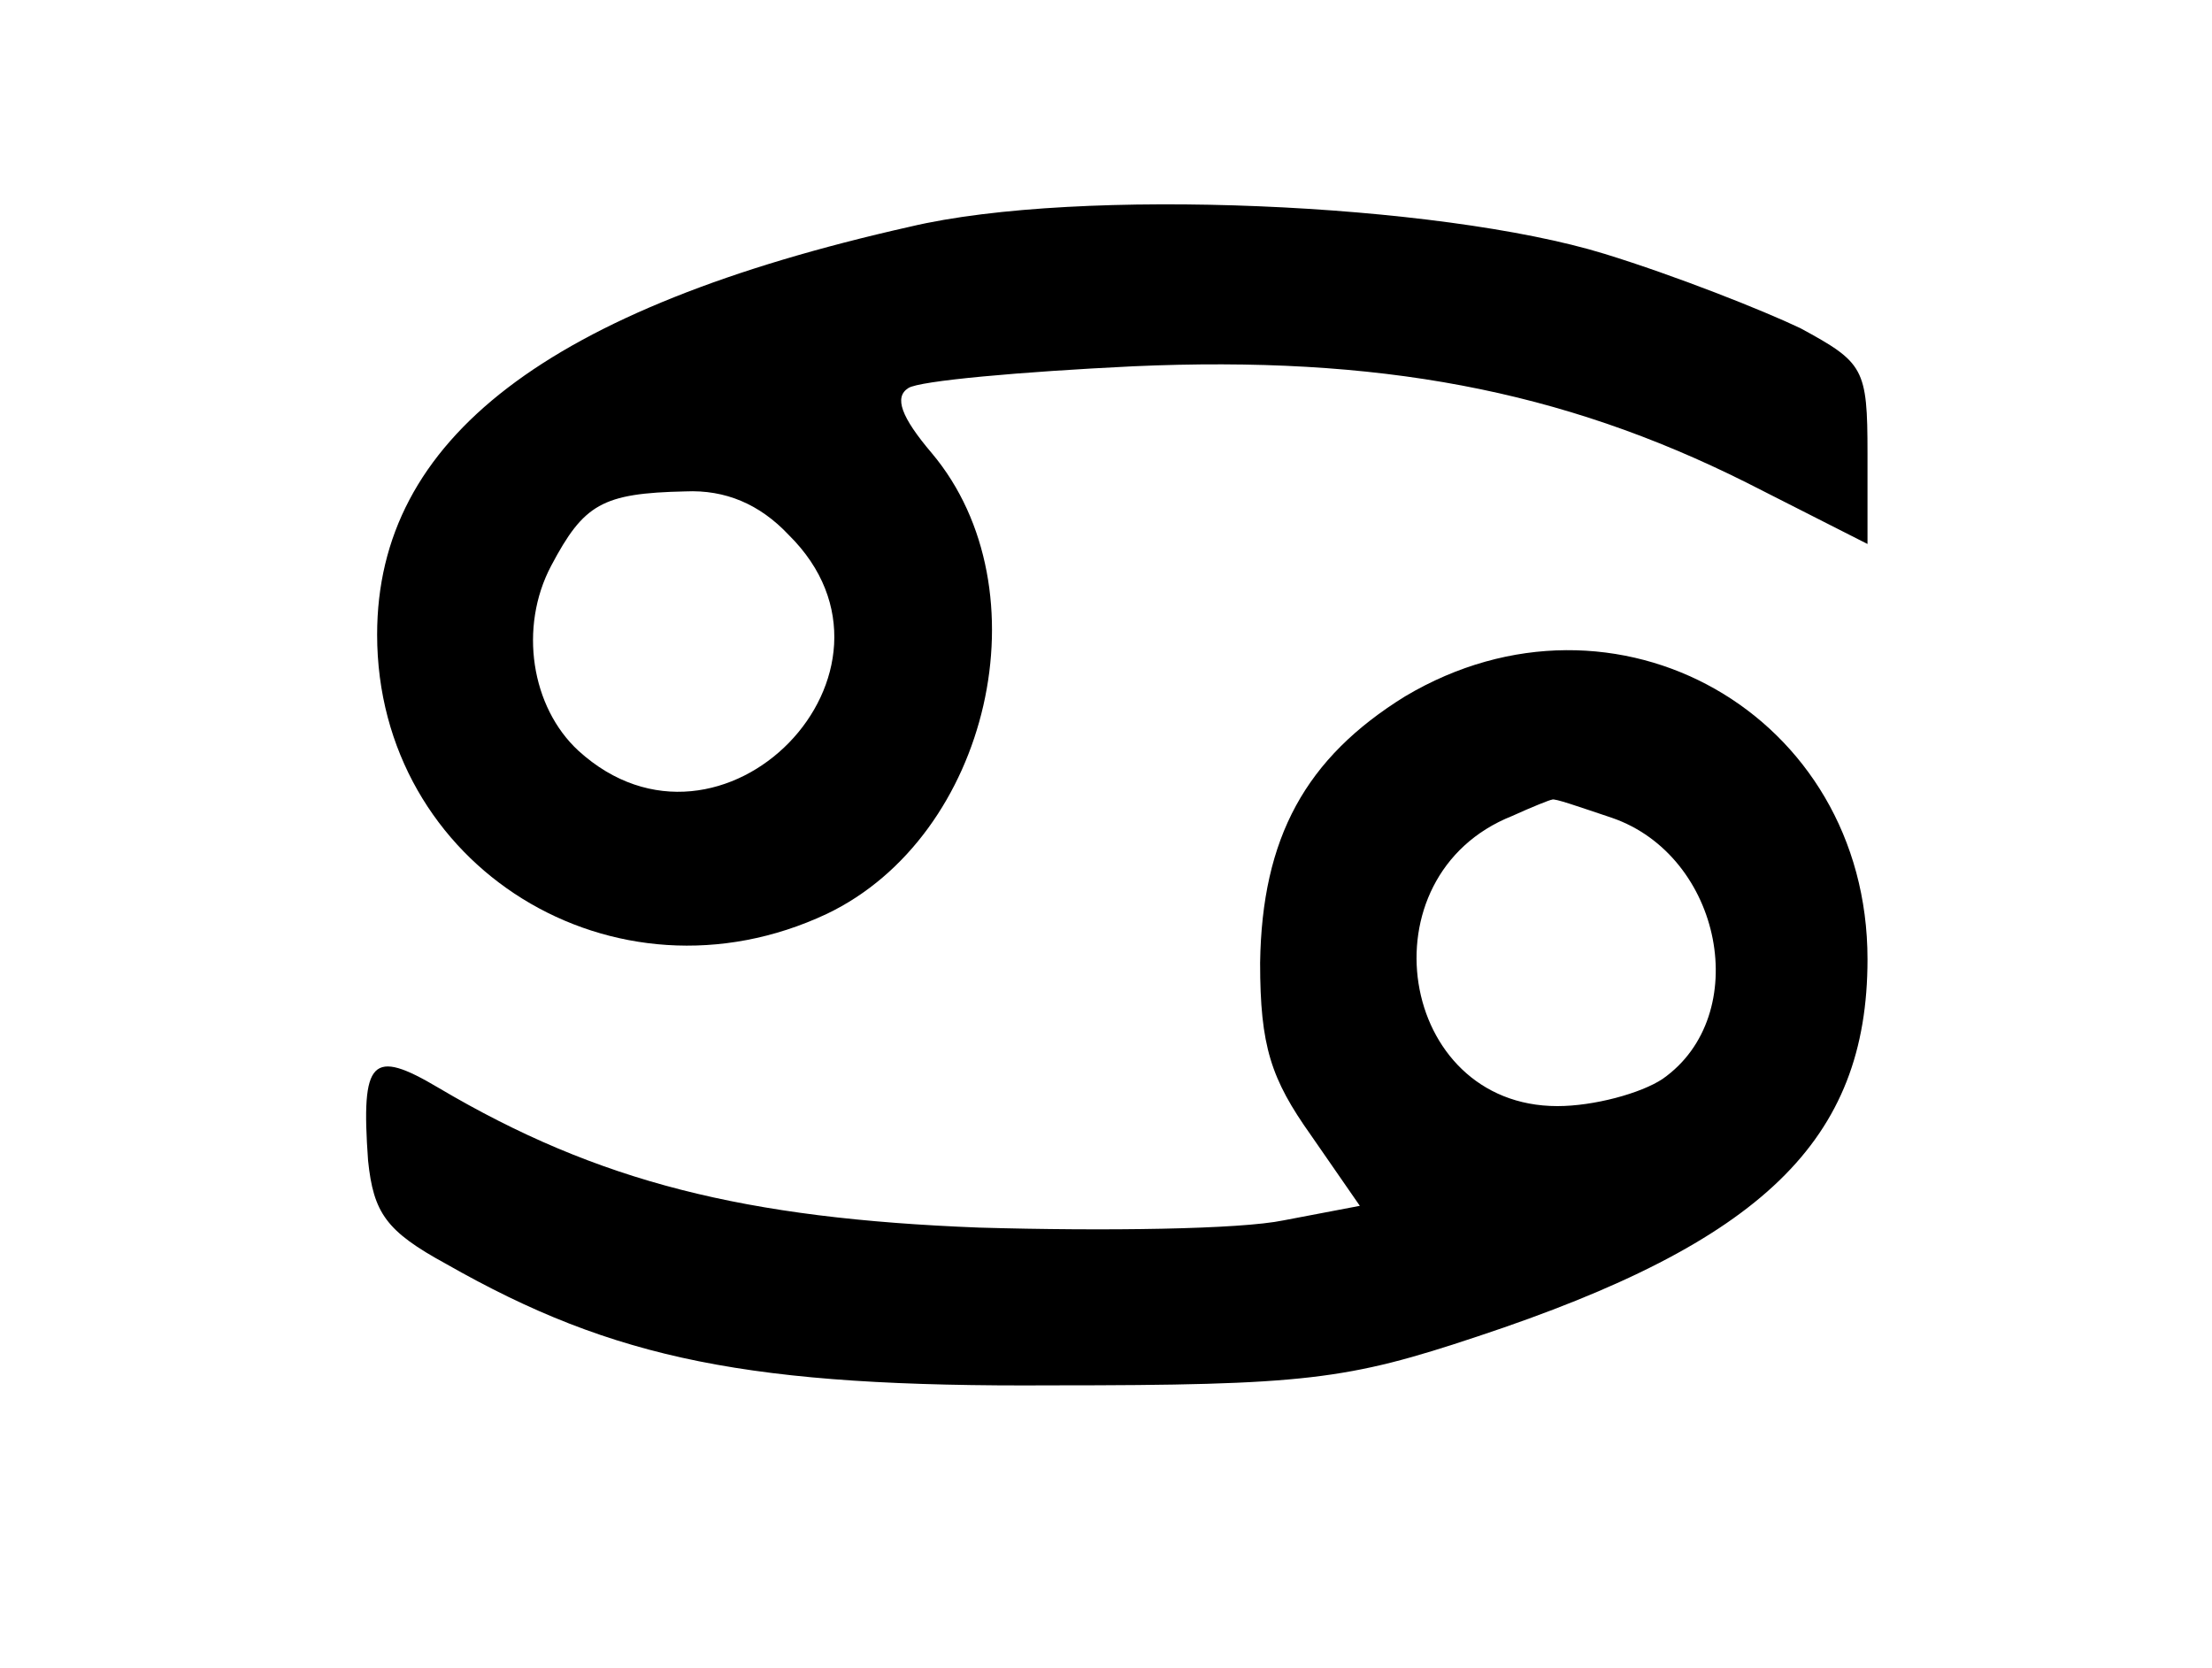 <?xml version="1.0" standalone="no"?>
<!DOCTYPE svg PUBLIC "-//W3C//DTD SVG 20010904//EN"
 "http://www.w3.org/TR/2001/REC-SVG-20010904/DTD/svg10.dtd">
<svg version="1.0" xmlns="http://www.w3.org/2000/svg"
 width="122pt" height="92pt" viewBox="0 0 122 92"
 preserveAspectRatio="xMidYMid meet">
<g transform="translate(0,92) scale(0.1,-0.1)"
fill="#000000" stroke="none">
<path d="M502 795 c-200 -45 -294 -117 -294 -225 0 -128 131 -209 248 -154 90
43 121 179 58 254 -17 20 -21 31 -13 36 6 4 62 9 124 12 135 6 236 -13 338
-64 l67 -34 0 50 c0 47 -2 50 -37 69 -21 10 -69 29 -108 41 -91 28 -290 37
-383 15z m-67 -170 c76 -75 -37 -191 -116 -119 -26 24 -33 68 -15 102 18 34
28 40 74 41 22 1 41 -7 57 -24z"/>
<path d="M775 536 c-55 -34 -79 -78 -80 -147 0 -46 6 -64 28 -95 l27 -39 -42
-8 c-24 -5 -99 -6 -168 -4 -129 5 -210 25 -298 77 -37 22 -43 16 -39 -40 3
-29 10 -39 43 -57 93 -53 168 -68 334 -67 140 0 163 3 235 27 157 52 215 108
215 208 0 135 -139 214 -255 145z m114 -67 c61 -21 78 -109 28 -144 -12 -8
-38 -15 -58 -15 -88 0 -108 127 -25 160 11 5 21 9 22 9 1 1 15 -4 33 -10z"/>
</g>
</svg>
